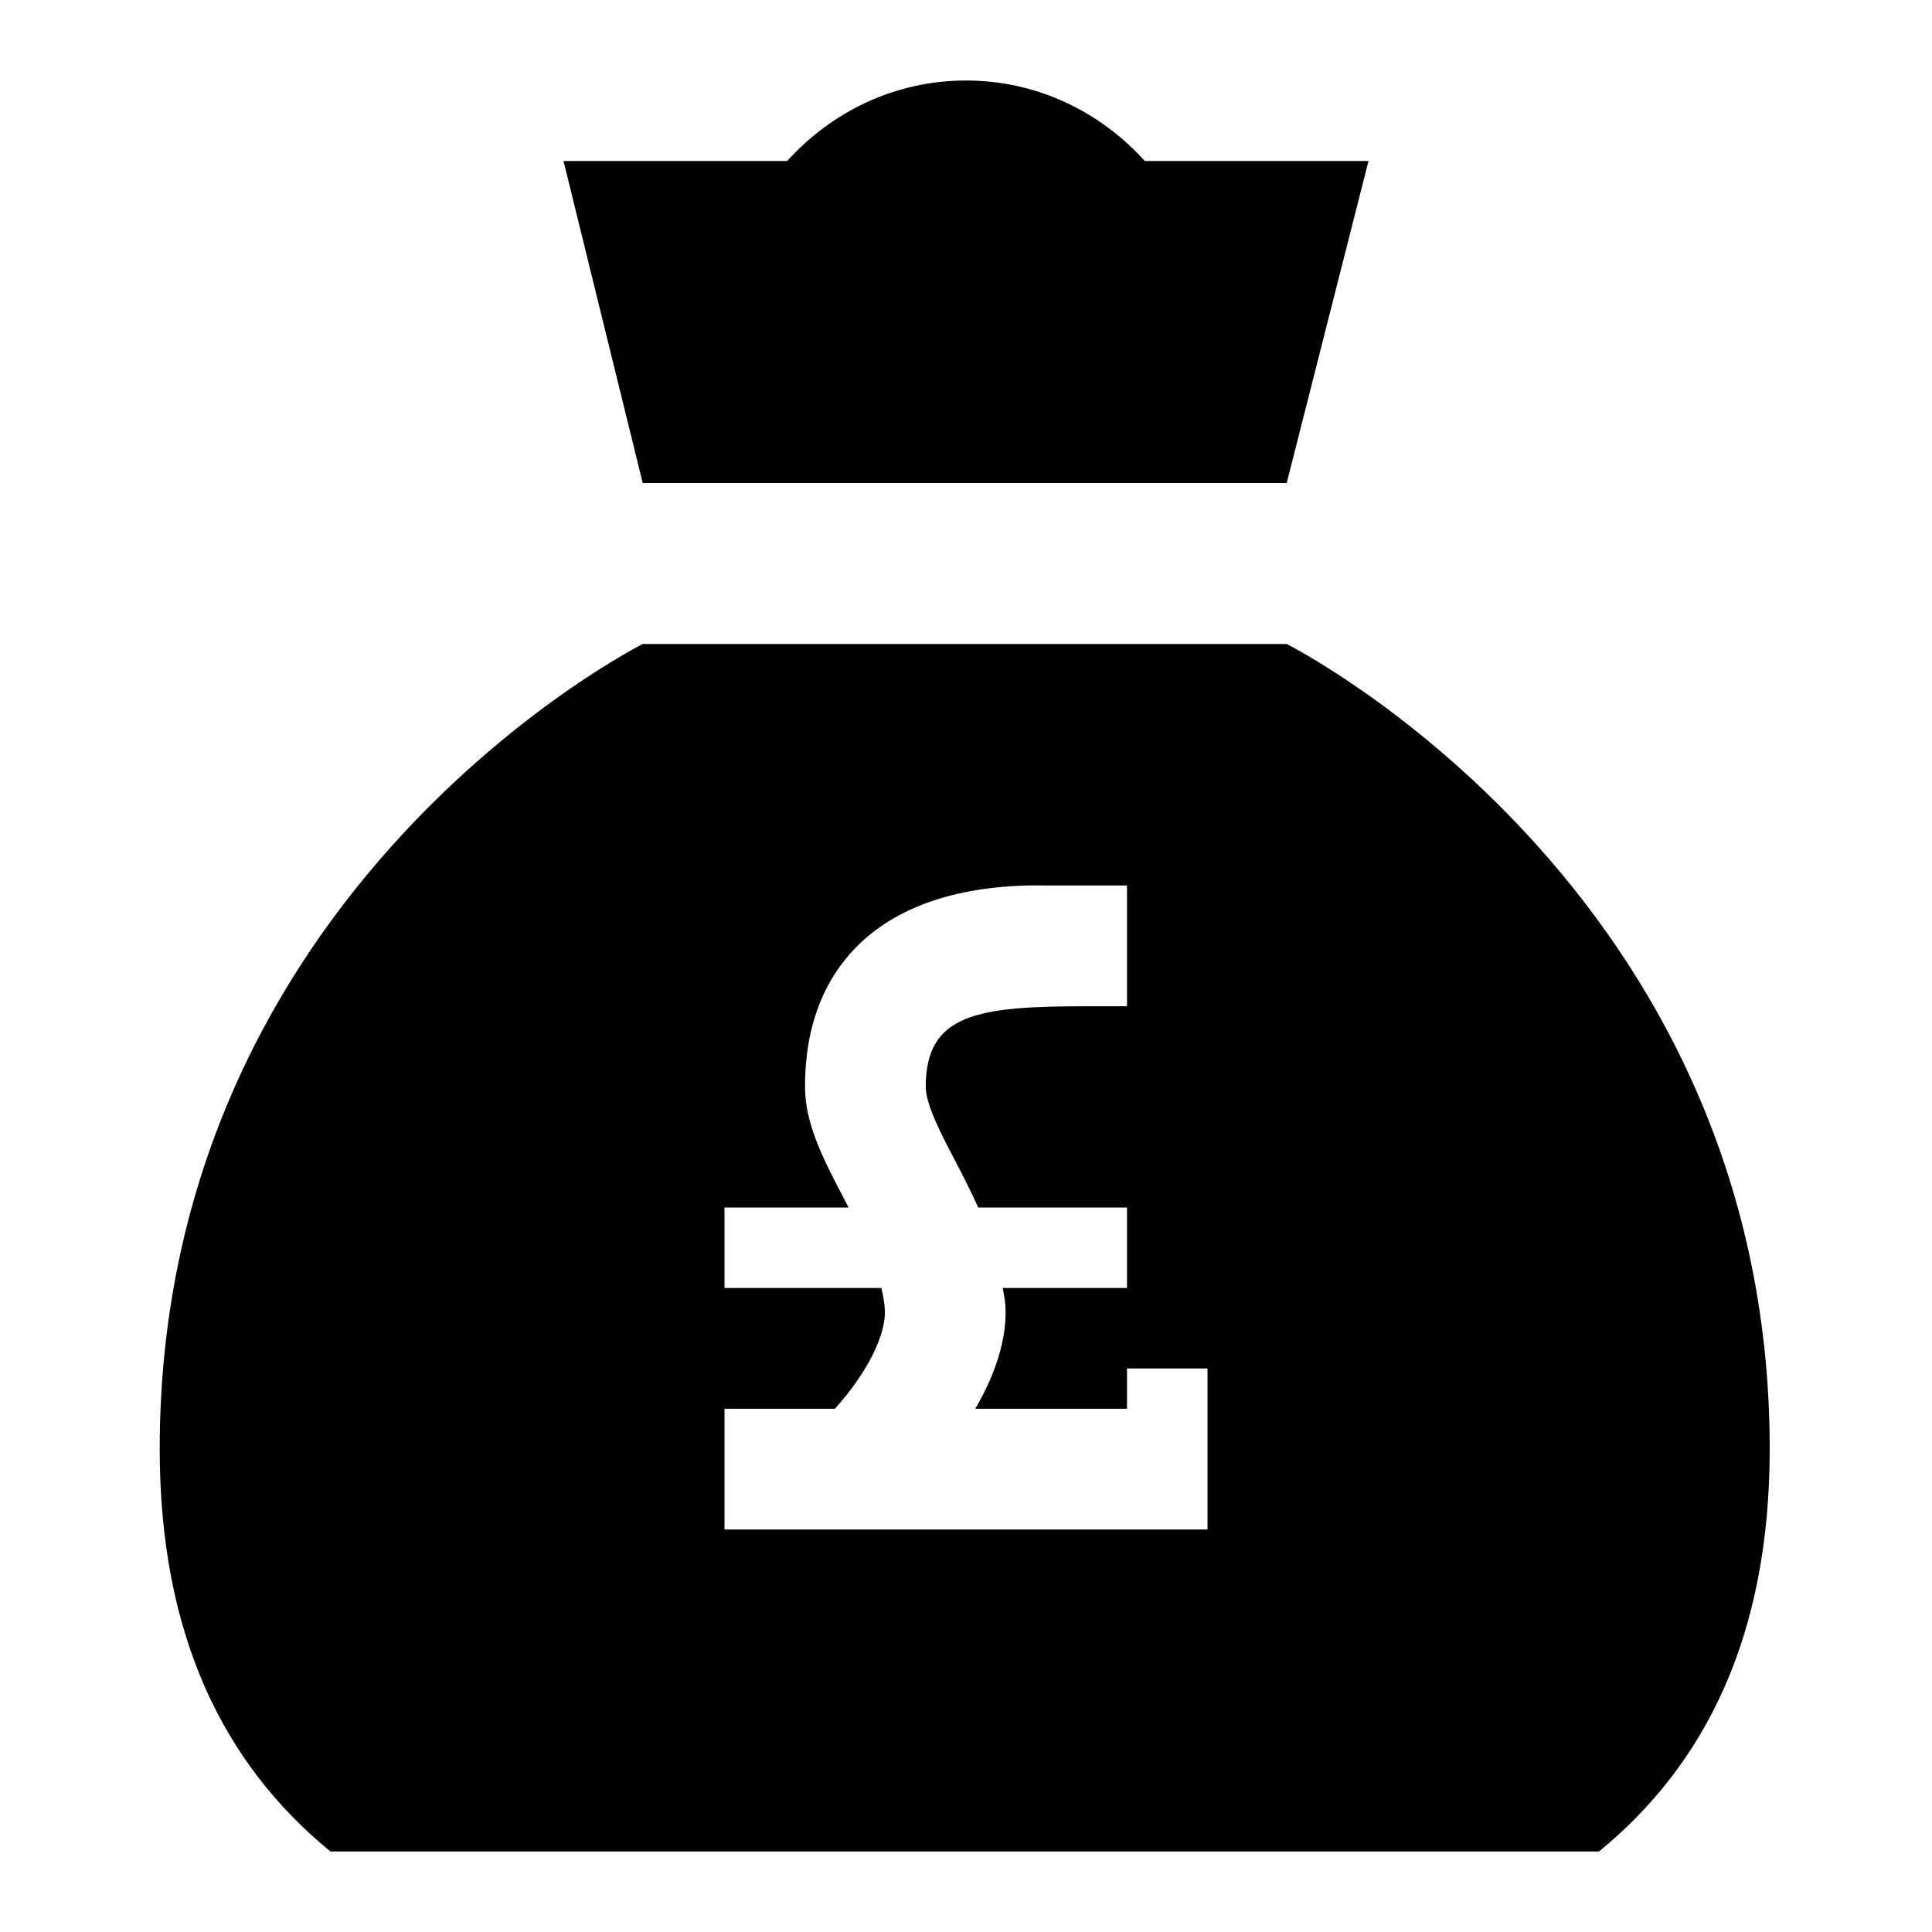 <?xml version="1.0"?>
<svg xmlns="http://www.w3.org/2000/svg" viewBox="0 0 24 24">
    <path d="M 12 1 C 11.115 1 10.328 1.391 9.779 2 L 7 2 L 7.984 6 L 15.984 6 L 17 2 L 14.221 2 C 13.672 1.391 12.885 1 12 1 z M 7.984 8 C 7.984 8 1.984 11.014 1.984 18 C 1.984 20.319 2.781 21.917 4.105 23 L 19.863 23 C 21.187 21.917 21.984 20.319 21.984 18 C 21.984 11.015 15.984 8 15.984 8 L 7.984 8 z M 13.016 11 L 14 11 L 14 12.5 L 13.5 12.5 C 12.141 12.5 11.5 12.594 11.5 13.5 C 11.5 13.721 11.688 14.082 11.871 14.43 C 11.966 14.611 12.062 14.802 12.152 15 L 14 15 L 14 16 L 12.457 16 C 12.468 16.075 12.486 16.149 12.49 16.227 C 12.51 16.624 12.37 17.065 12.115 17.5 L 14 17.5 L 14 17 L 15 17 L 15 19 L 9 19 L 9 17.5 L 10.371 17.5 C 10.786 17.041 11.006 16.572 10.992 16.273 C 10.988 16.182 10.969 16.091 10.949 16 L 9 16 L 9 15 L 10.541 15 C 10.522 14.964 10.504 14.928 10.486 14.893 C 10.236 14.417 10 13.967 10 13.5 C 10 12.76 10.226 12.164 10.672 11.73 C 11.194 11.222 12.007 10.978 13.016 11 z"/>
</svg>
